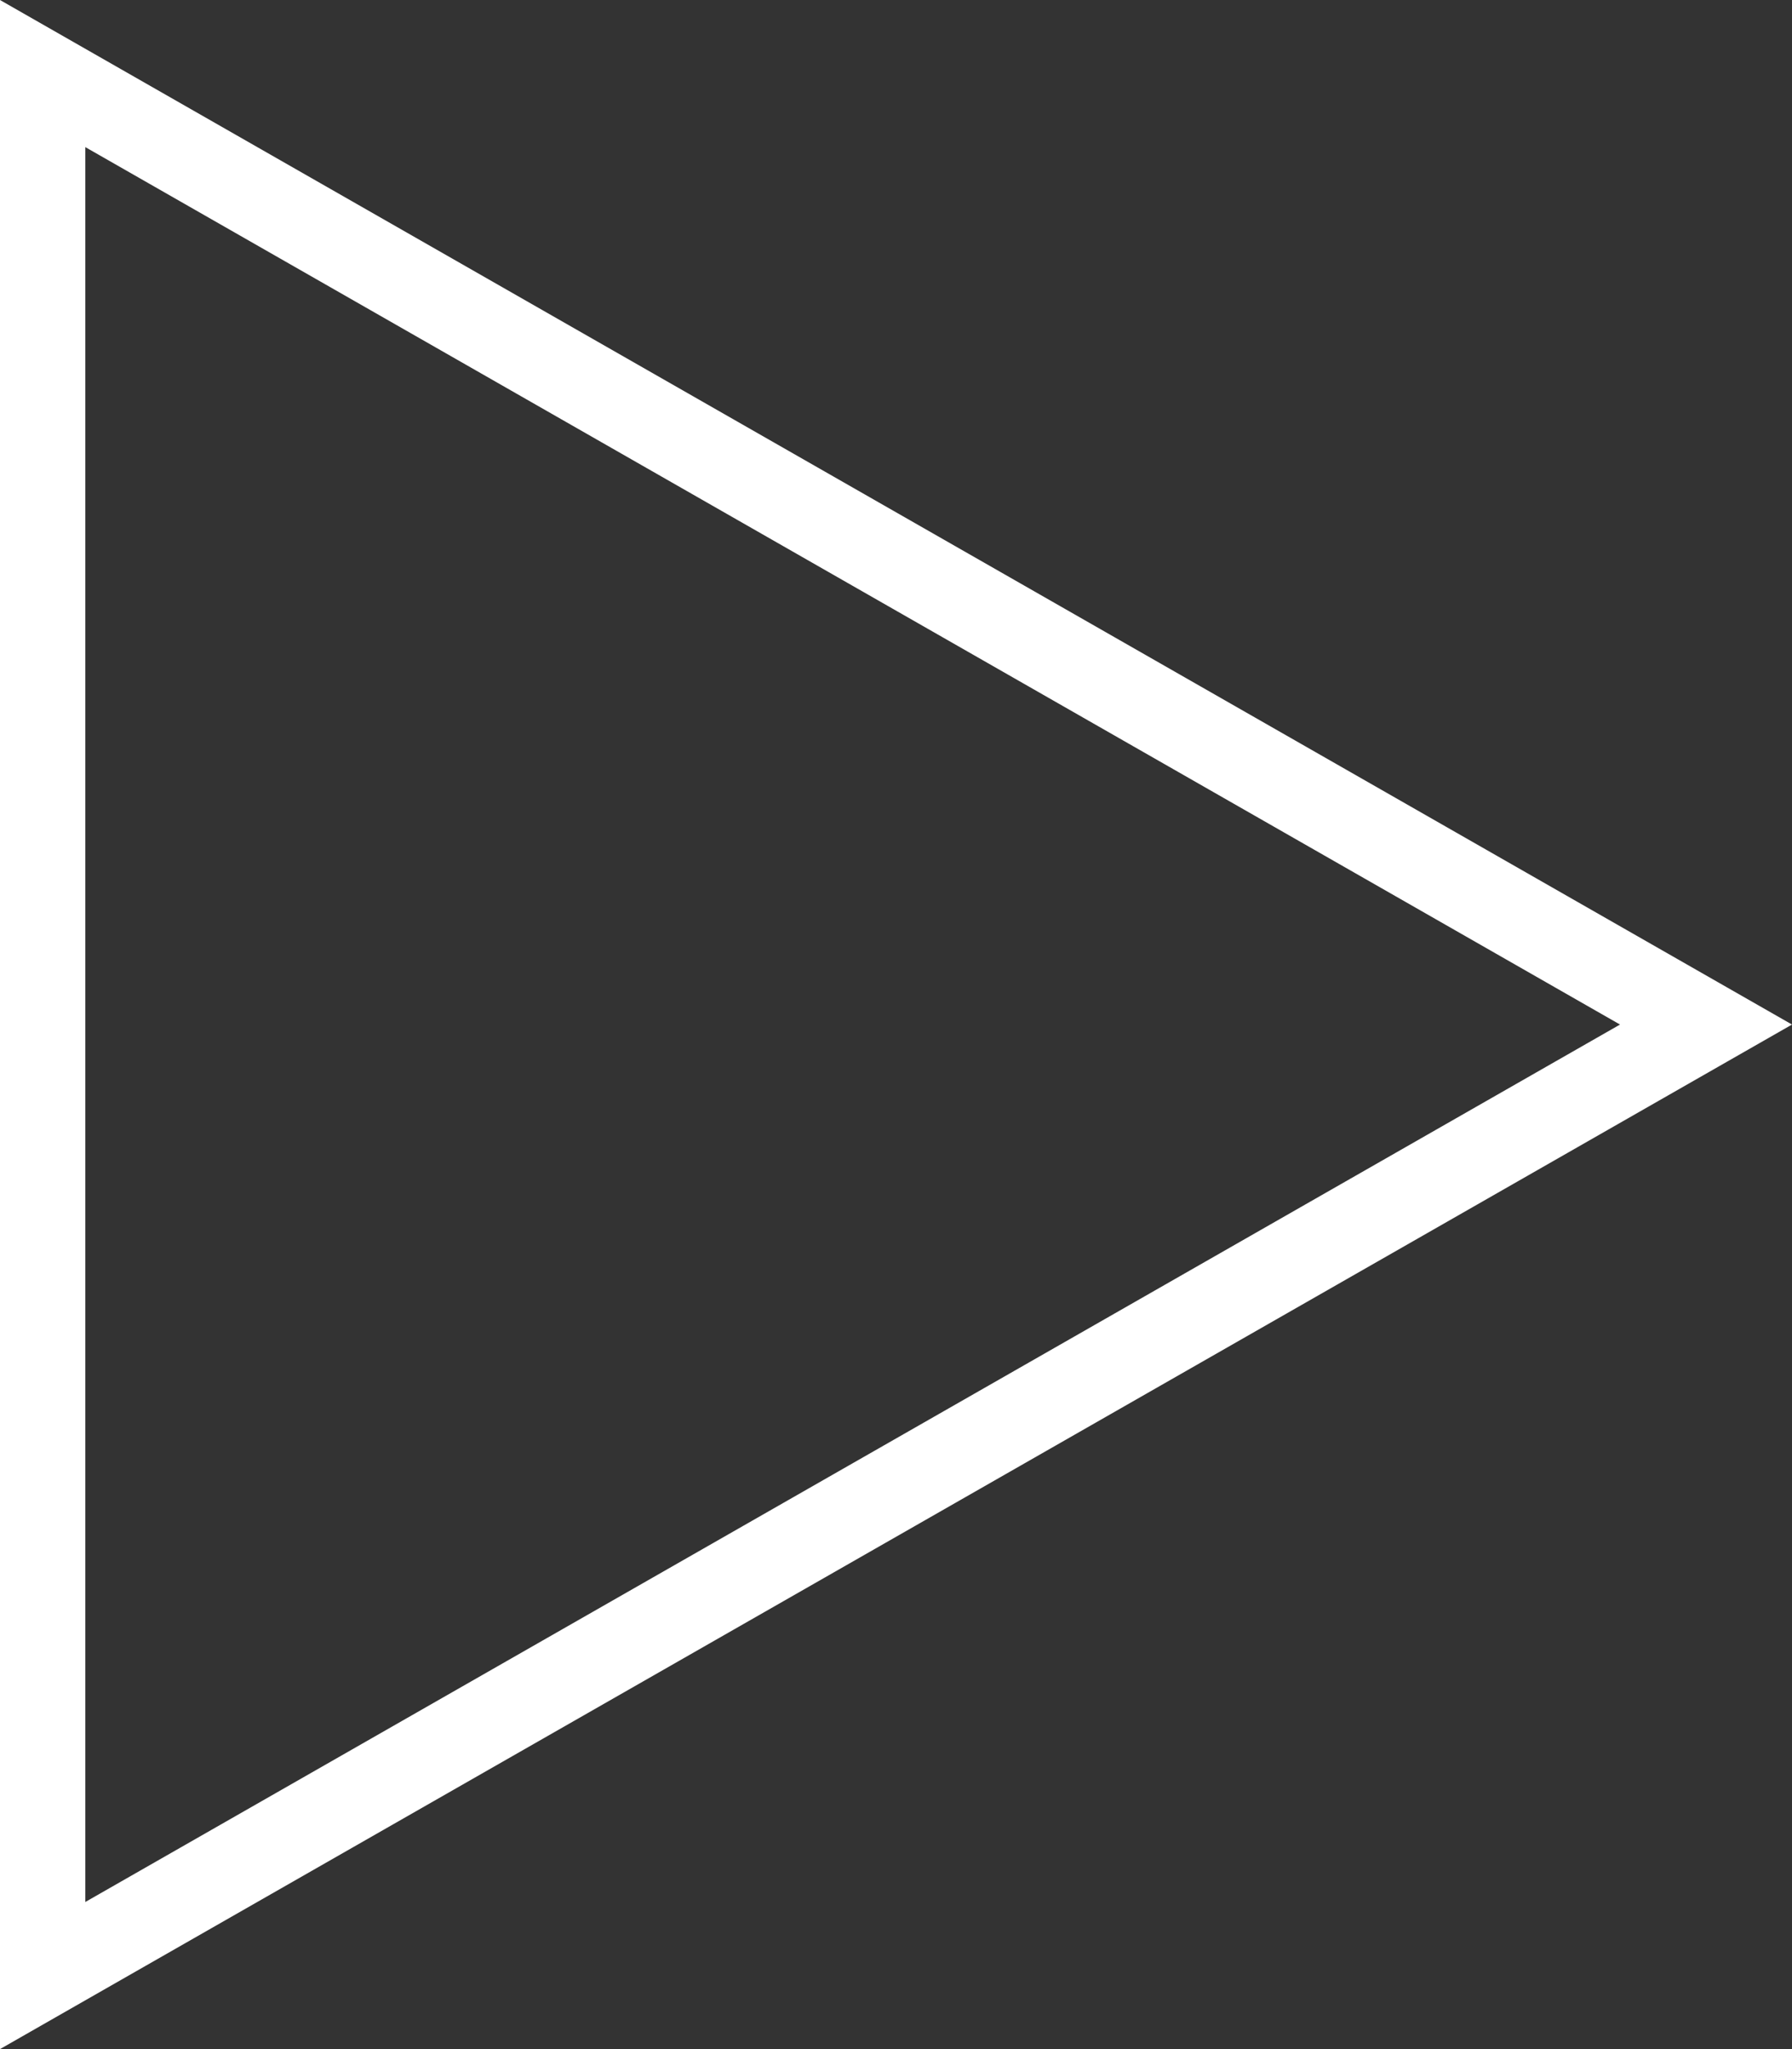 <svg width="63" height="72" viewBox="0 0 63 72" fill="none" xmlns="http://www.w3.org/2000/svg">
<rect x="0" y="0" width="63" height="72" fill="#333333" stroke="none"/>
<path d="M1.5 2.585L59.977 36L1.5 69.415V2.585Z" stroke="white" stroke-width="3"/>
</svg>
